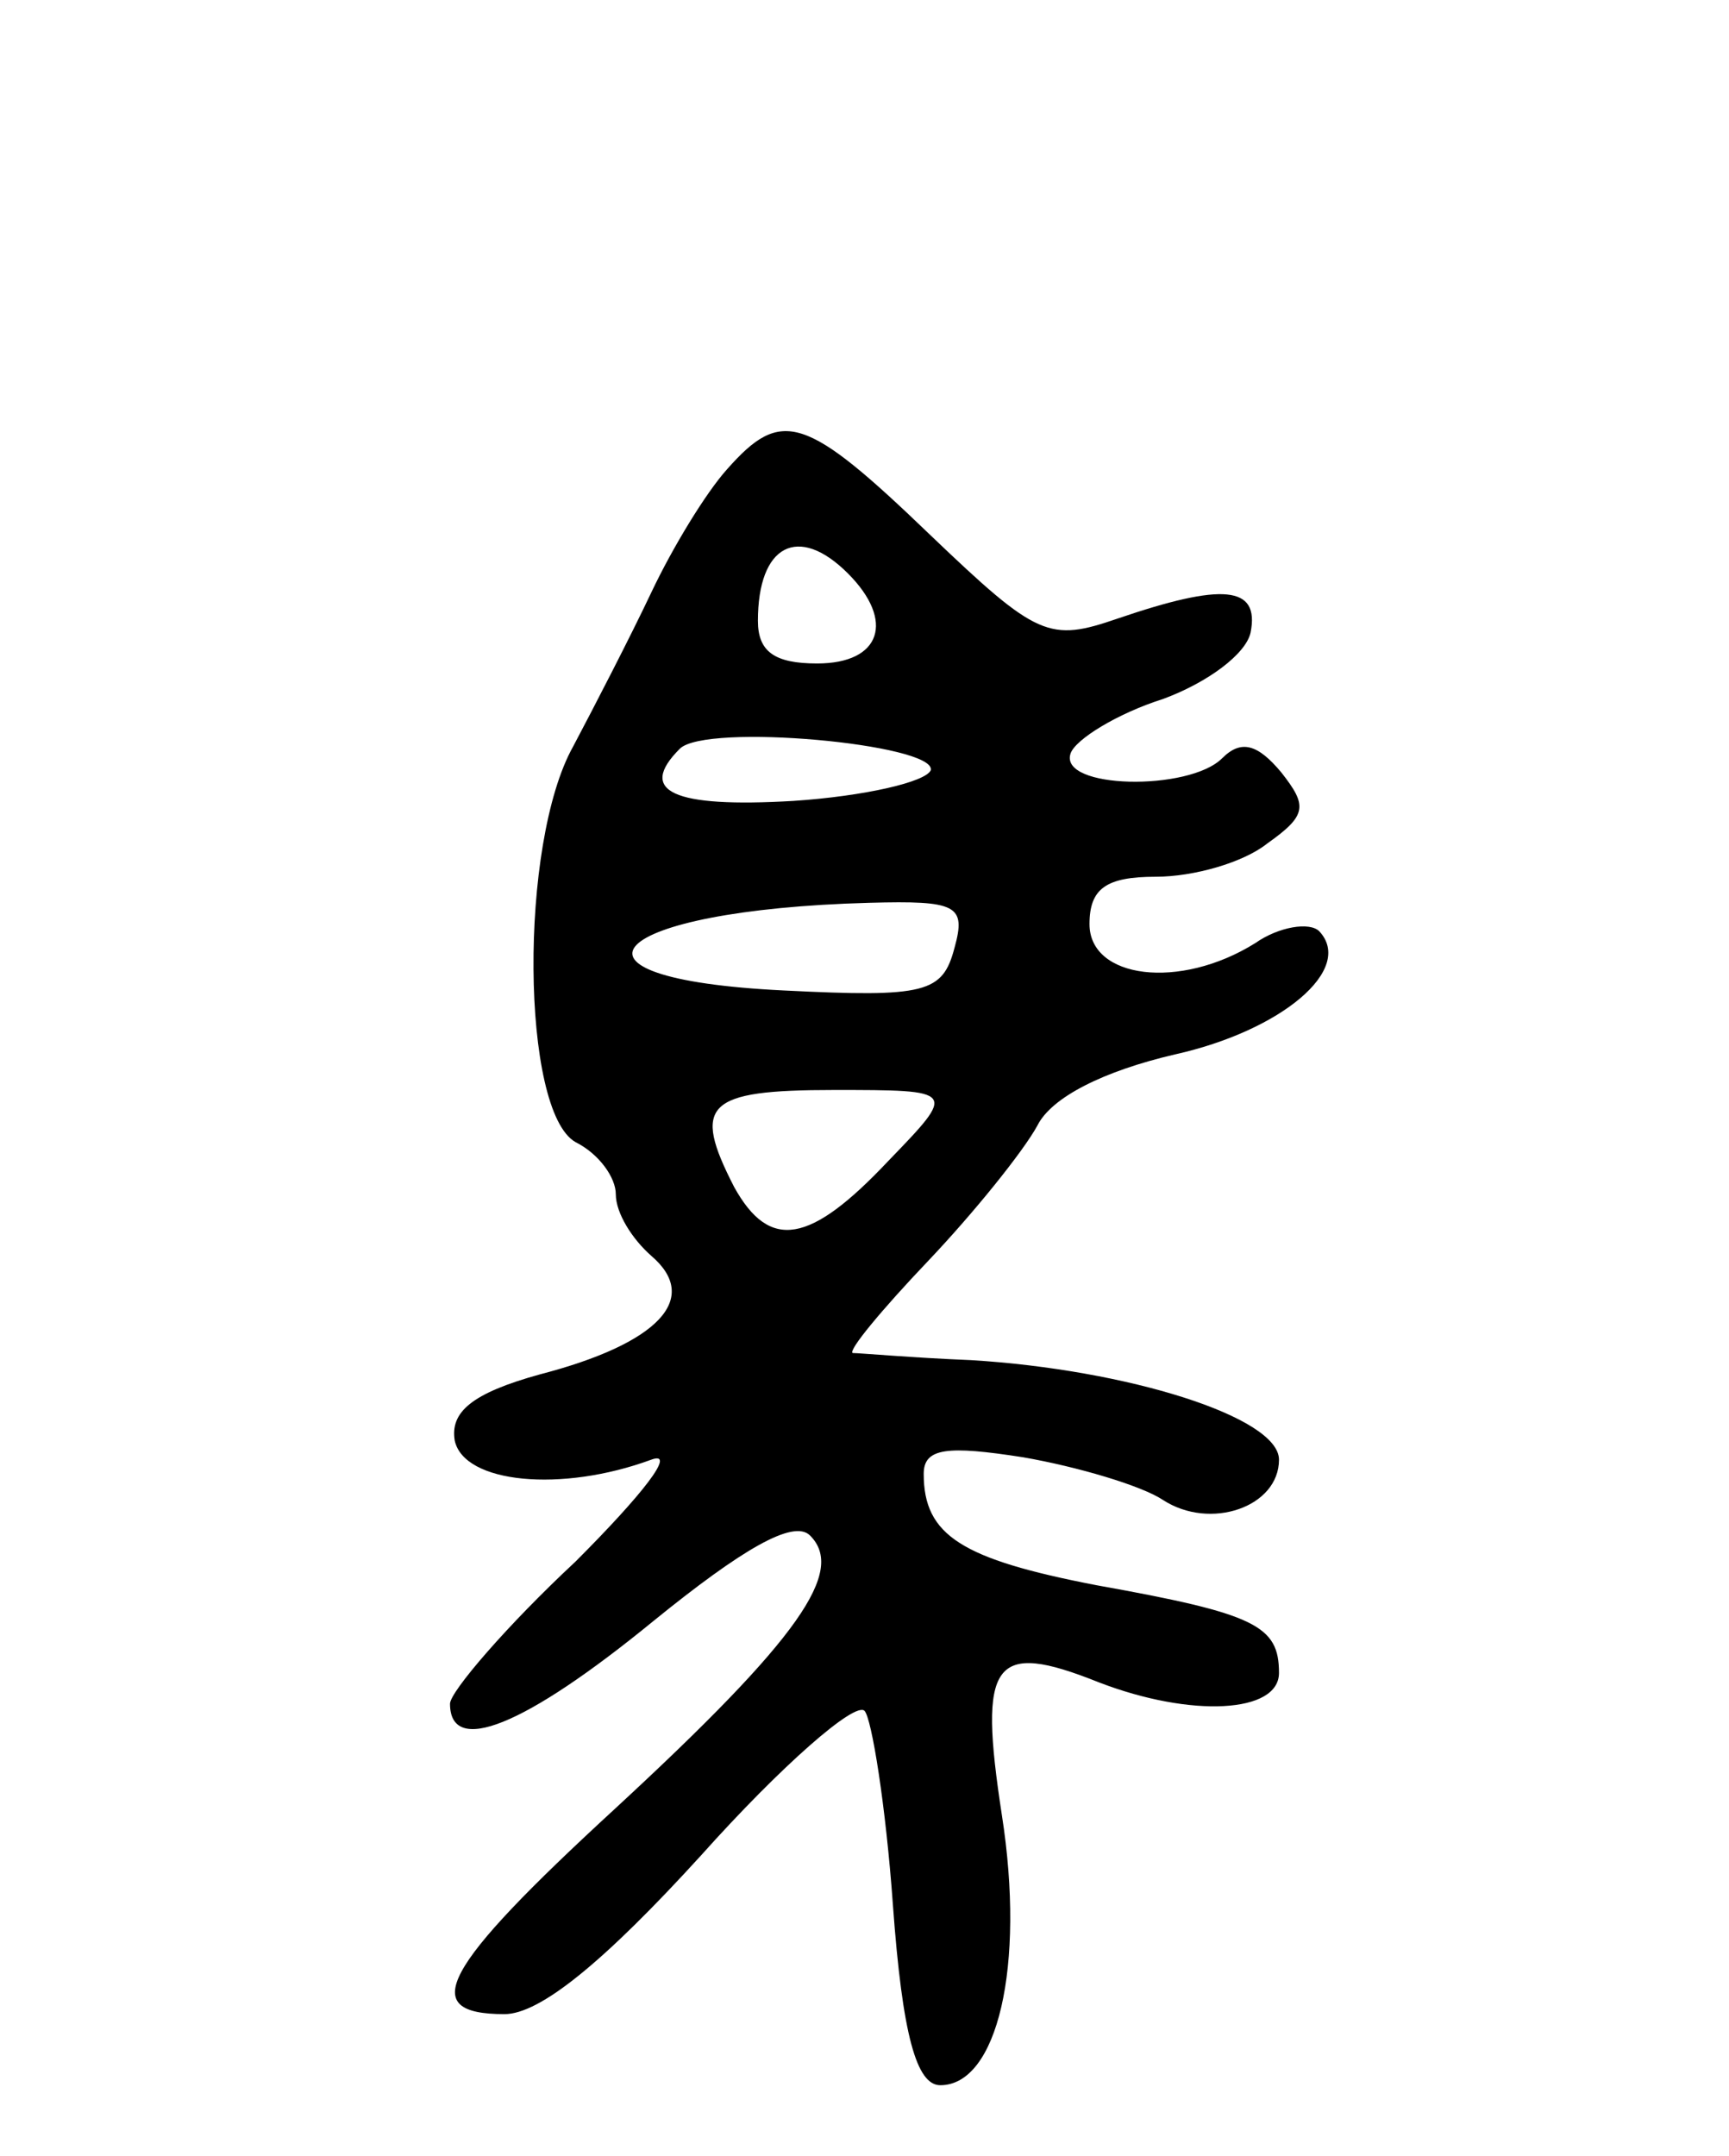 <svg version="1.0" xmlns="http://www.w3.org/2000/svg"
 width="73pt" height="91pt" viewBox="0 0 73 91"
 preserveAspectRatio="xMidYMid meet">
<g transform="translate(0,91) scale(0.1,-0.1)"
fill="#000000" stroke="none">
<path d="M307 712 c-9 -10 -23 -33 -32 -52 -9 -19 -24 -48 -33 -65 -23 -41
-22 -154 1 -167 10 -5 17 -15 17 -22 0 -8 7 -19 15 -26 21 -18 3 -37 -47 -50
-29 -8 -38 -16 -36 -28 4 -18 45 -22 83 -8 11 4 -4 -15 -32 -43 -29 -27 -53
-55 -53 -60 0 -22 31 -10 86 35 37 30 59 43 66 36 15 -15 -4 -43 -82 -115 -74
-68 -84 -87 -47 -87 15 0 42 22 83 67 34 38 65 65 69 61 3 -3 9 -40 12 -82 4
-55 10 -76 20 -76 24 0 36 50 26 114 -10 65 -4 74 41 56 39 -15 76 -13 76 4 0
20 -10 25 -77 37 -57 11 -73 21 -73 47 0 11 10 12 42 7 23 -4 50 -12 59 -18
20 -13 49 -3 49 17 0 18 -64 38 -130 42 -25 1 -47 3 -50 3 -2 1 12 18 32 39
19 20 40 46 46 57 6 12 28 23 58 30 45 10 76 36 61 52 -4 4 -17 2 -27 -5 -32
-20 -70 -15 -70 8 0 15 7 20 28 20 16 0 37 6 47 14 17 12 17 16 6 30 -10 12
-17 14 -25 6 -14 -14 -69 -13 -64 2 2 6 20 17 39 23 19 7 35 19 37 28 4 20
-12 21 -56 6 -29 -10 -34 -8 -79 35 -53 51 -63 54 -86 28z m51 -44 c20 -20 14
-38 -13 -38 -18 0 -25 5 -25 18 0 32 17 41 38 20z m35 -83 c-2 -5 -28 -11 -58
-13 -51 -3 -66 4 -48 22 11 11 108 2 106 -9z m10 -75 c-5 -19 -12 -21 -72 -18
-103 5 -75 34 36 37 37 1 41 -1 36 -19z m-28 -90 c-33 -35 -50 -38 -65 -11
-18 35 -12 41 42 41 52 0 52 0 23 -30z"/>
</g>
</svg>
